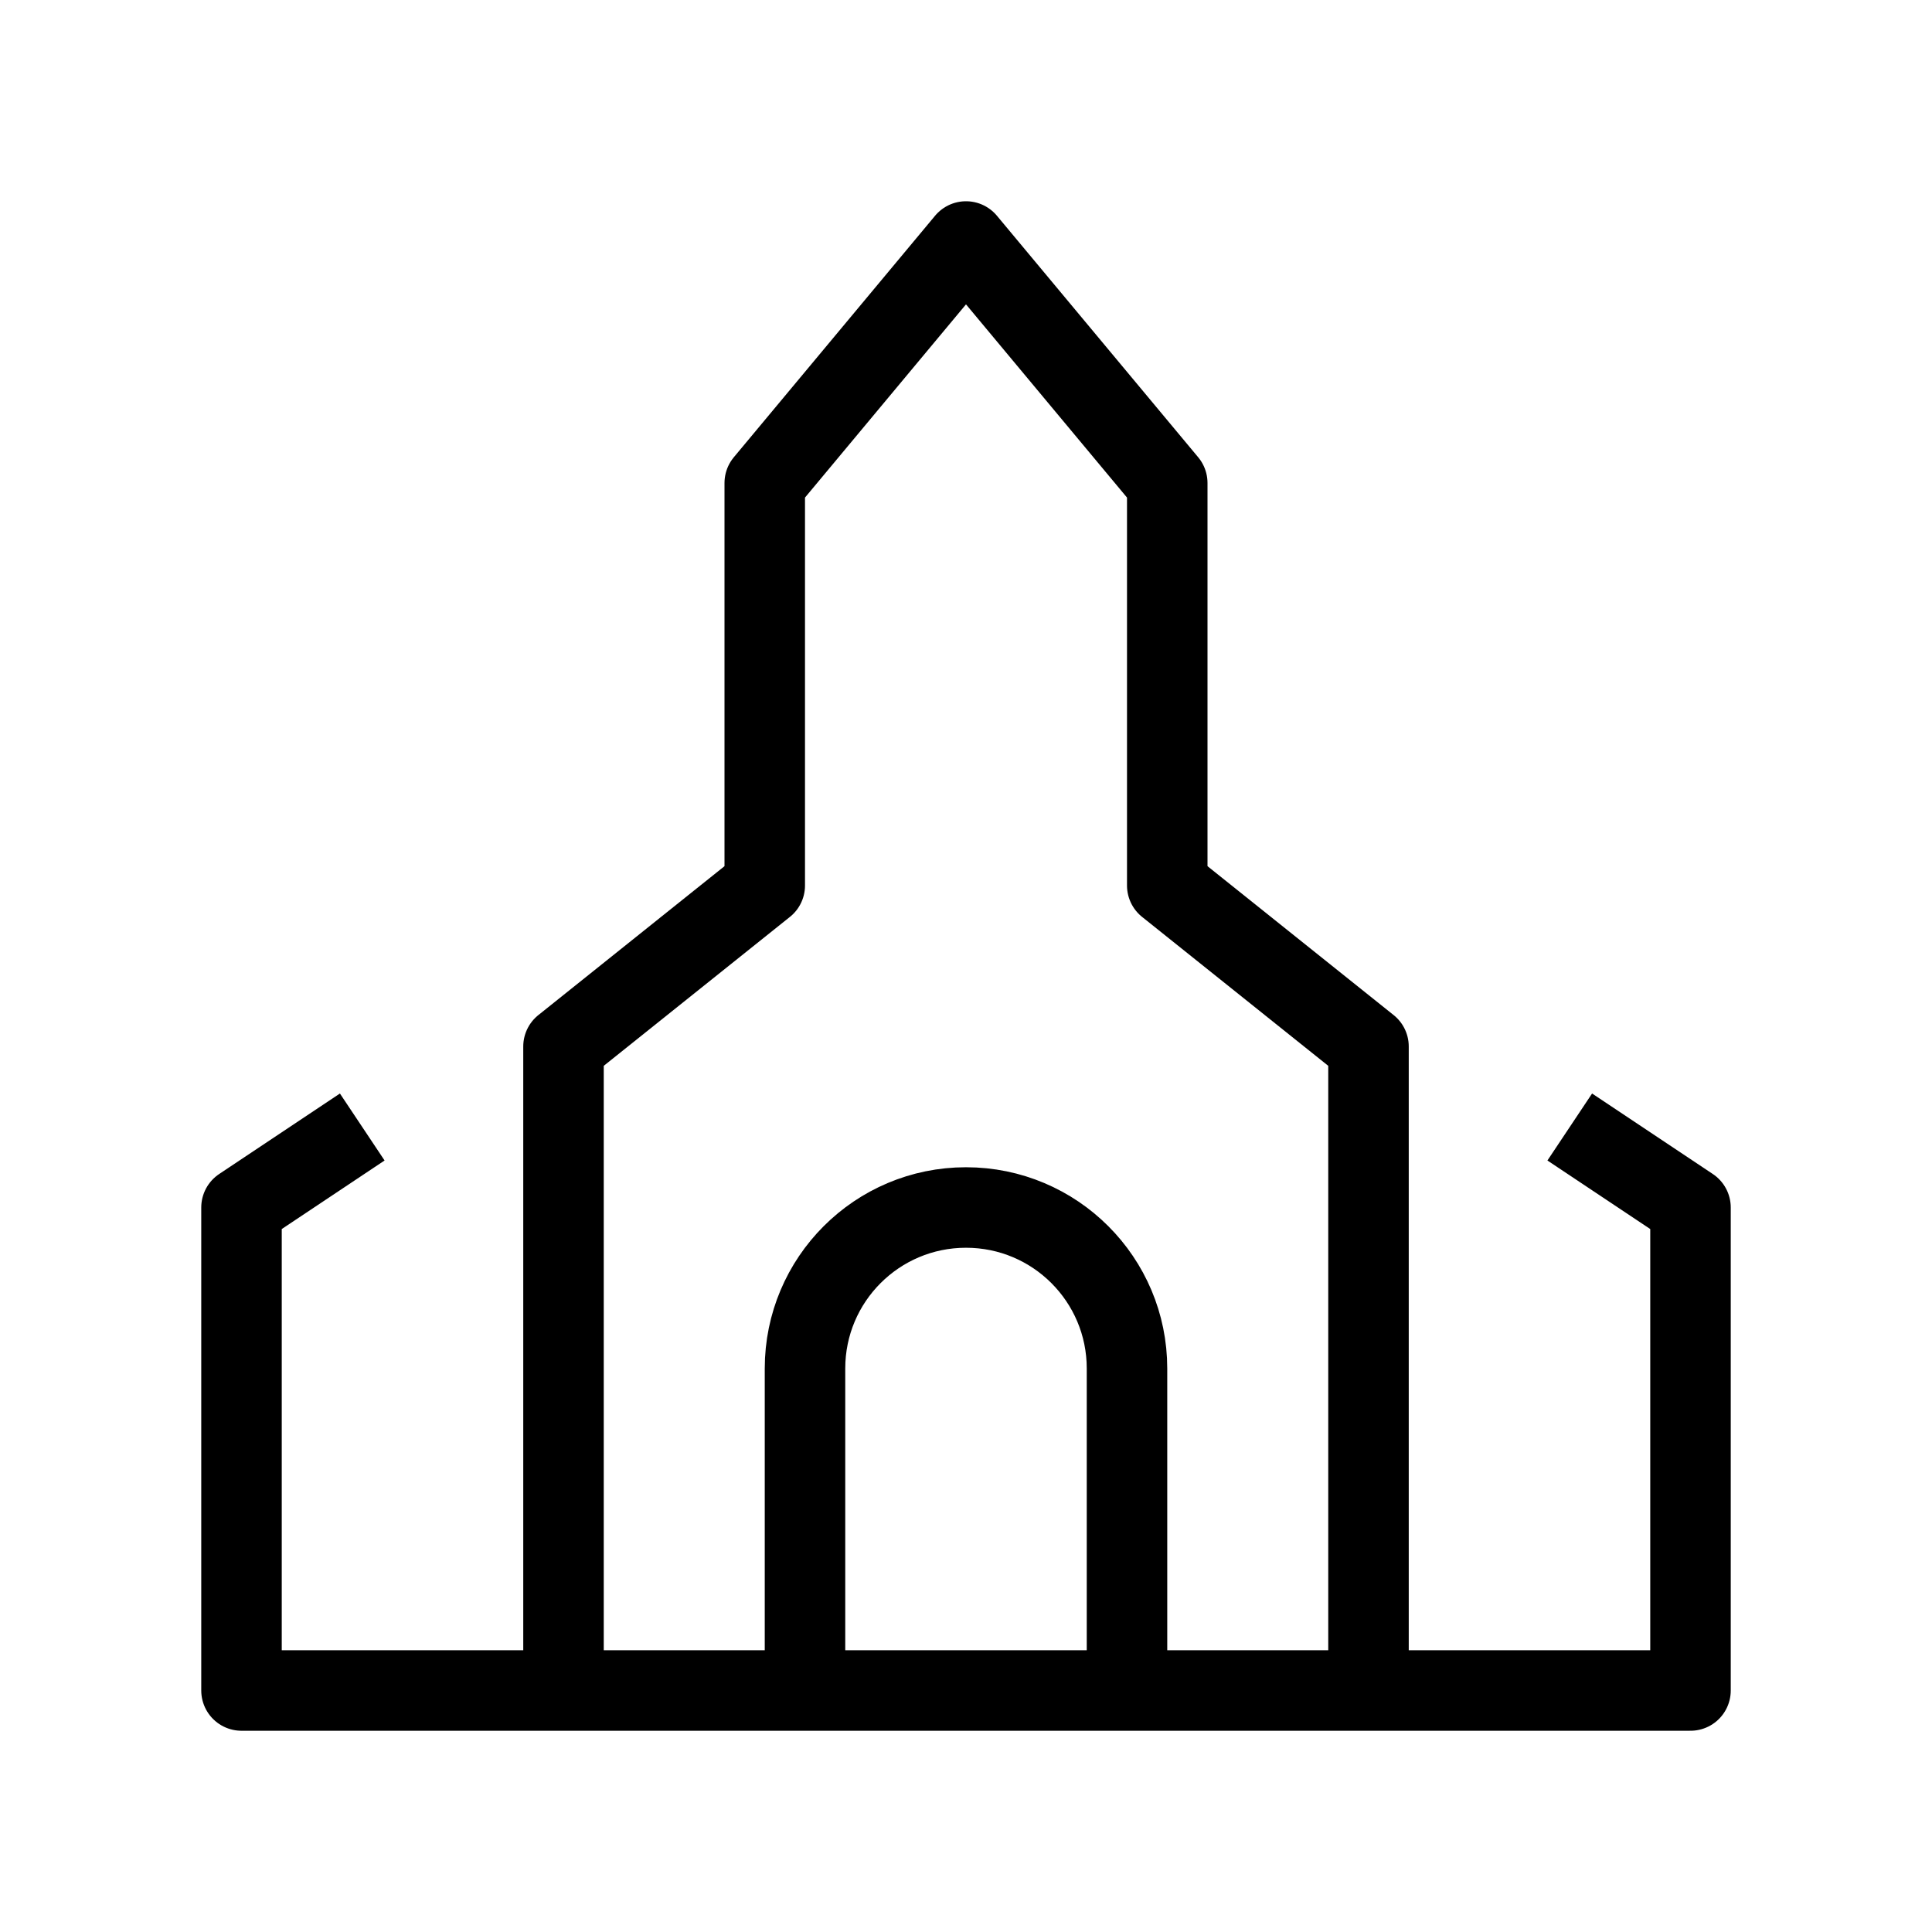<svg width="24" height="24" viewBox="0 0 24 24" fill="none" xmlns="http://www.w3.org/2000/svg">
<path d="M4.5 14L3 15V21H7M7 21H10M7 21V13L9.5 11V6L12 3L14.5 6V11L17 13V21M10 21H14M10 21V17C10 15.895 10.895 15 12 15C13.105 15 14 15.895 14 17V21M14 21H17M17 21H21V15L19.5 14" stroke="black" strokeWidth="2" strokeLinecap="round" stroke-linejoin="round"/>
</svg>
